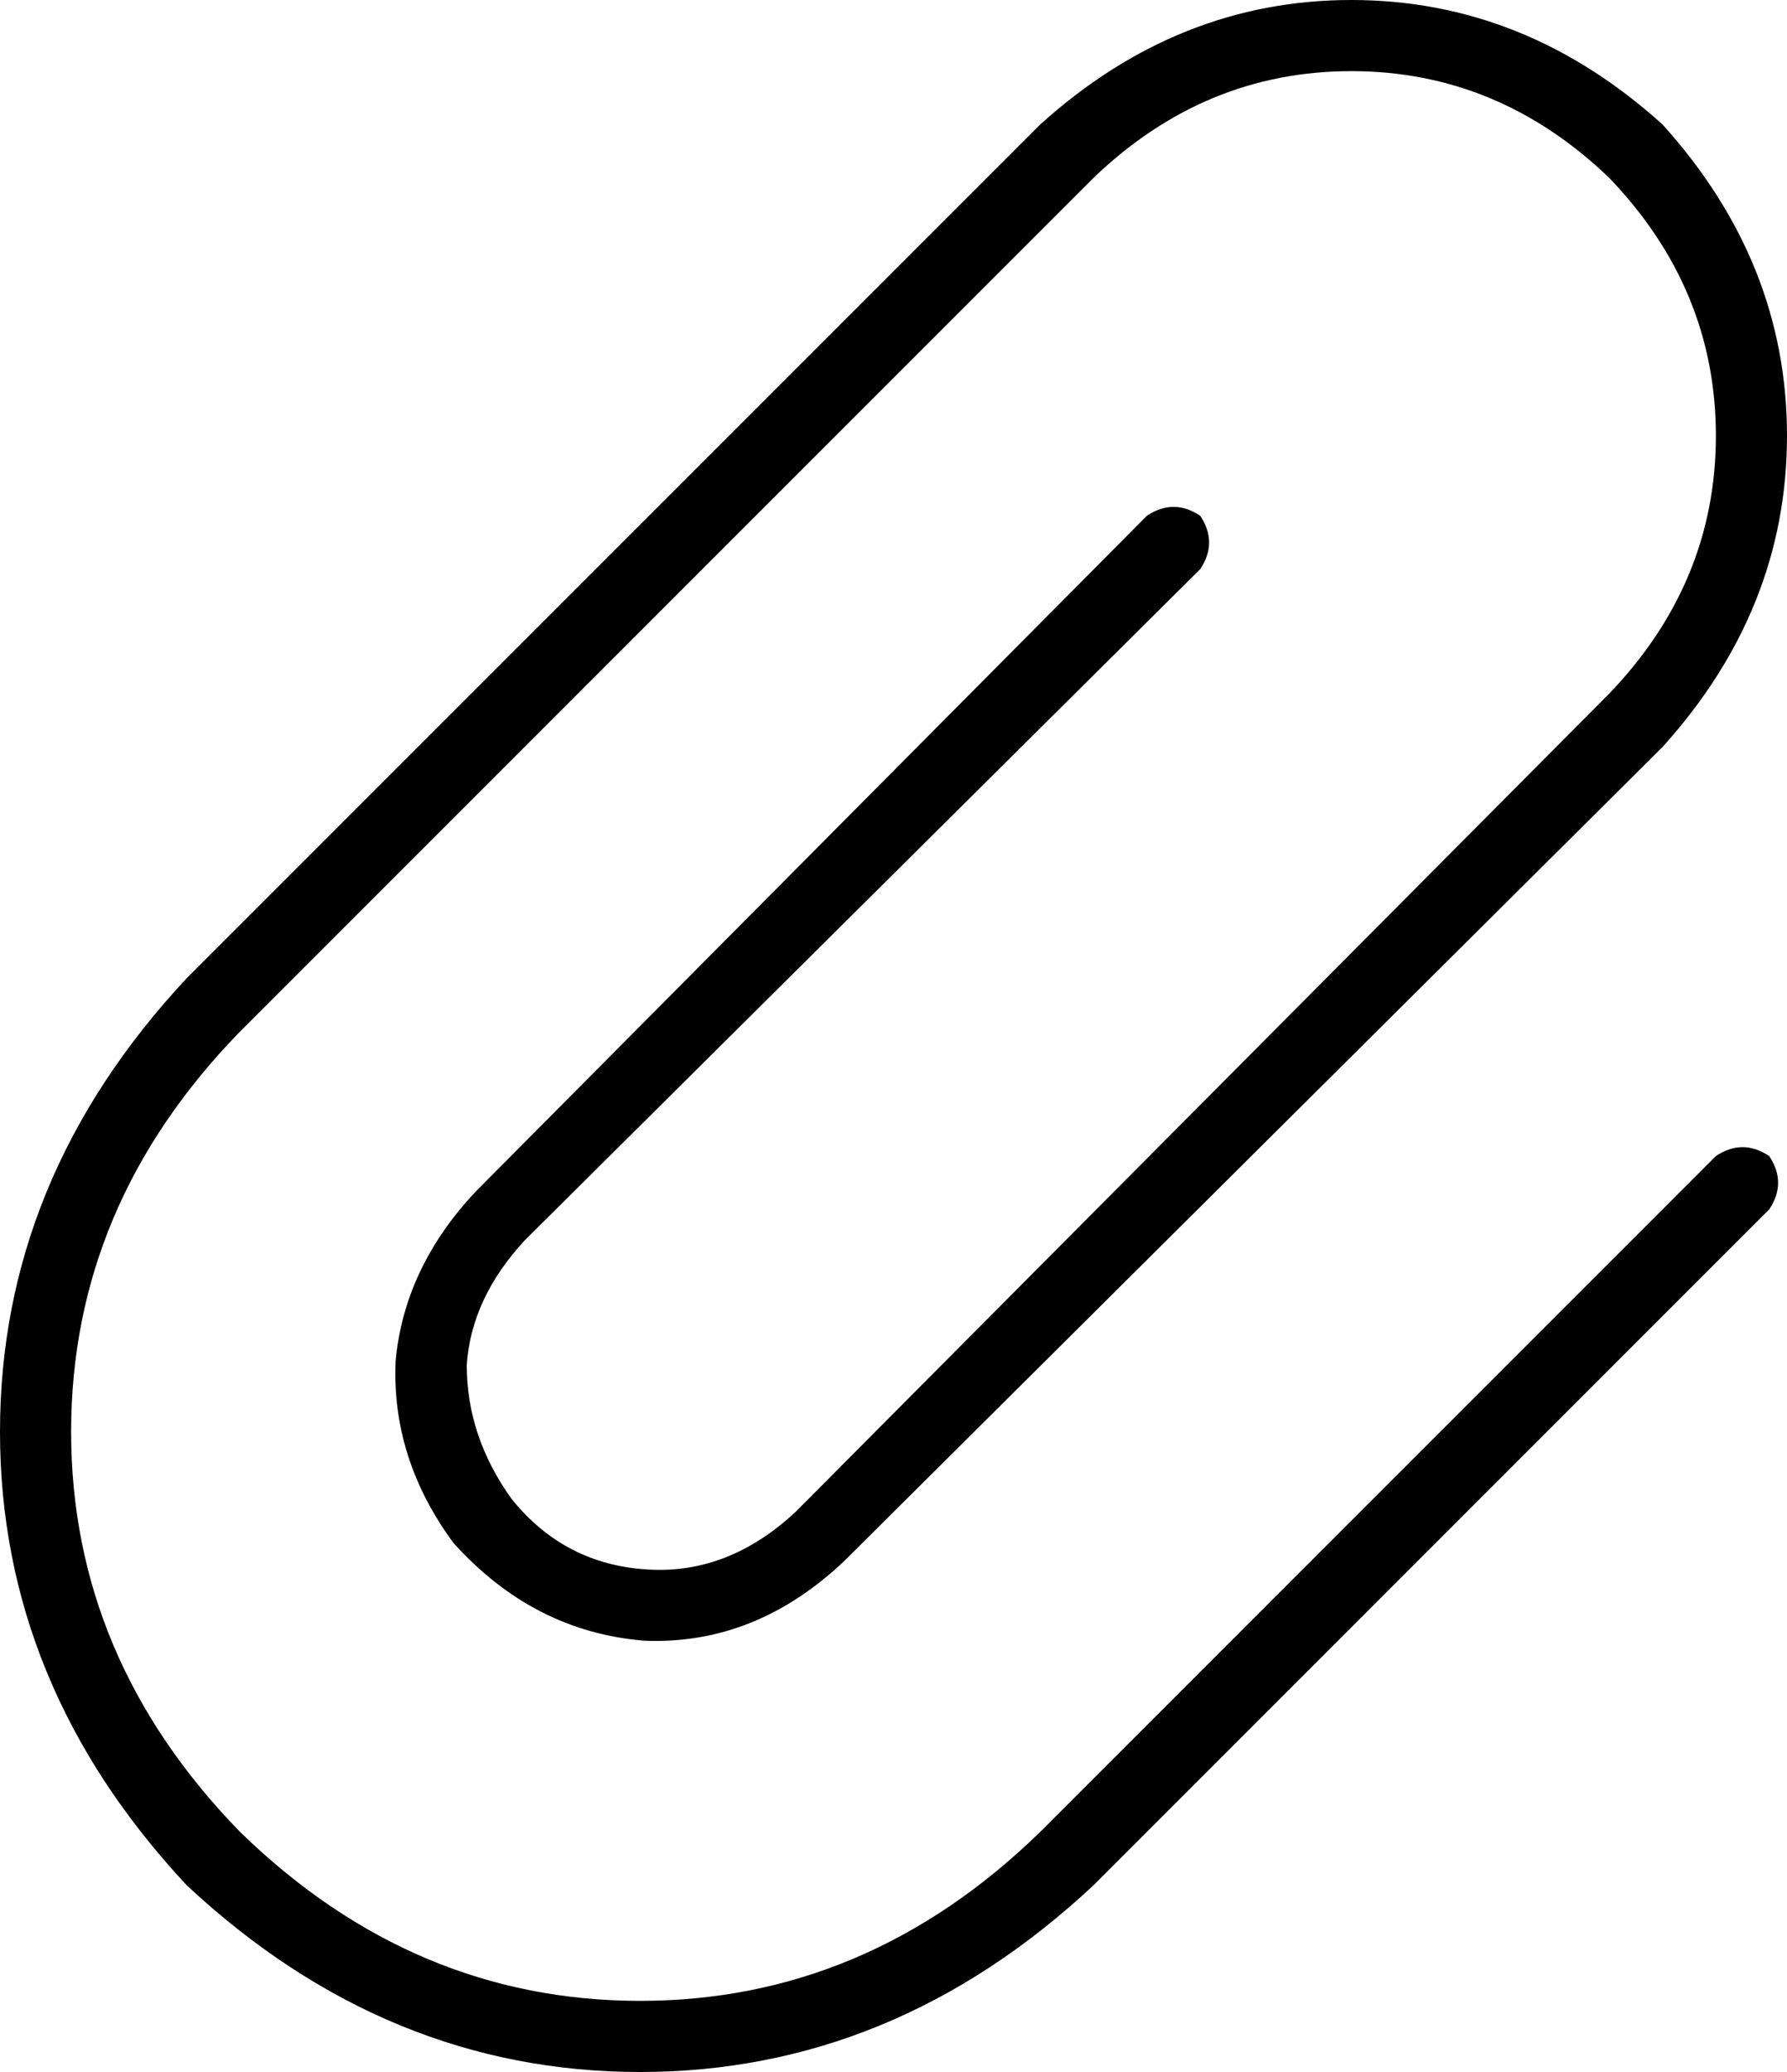 <svg xmlns="http://www.w3.org/2000/svg" viewBox="0 0 402 466">
  <path d="M 362 40 Q 337 16 304 16 L 304 16 L 304 16 Q 271 16 246 40 L 54 232 L 54 232 Q 16 271 16 322 Q 16 373 54 412 Q 93 450 144 450 Q 195 450 234 412 L 386 260 L 386 260 Q 392 256 398 260 Q 402 266 398 272 L 246 424 L 246 424 Q 201 466 144 466 Q 87 466 42 424 Q 0 379 0 322 Q 0 265 42 220 L 234 28 L 234 28 Q 265 0 304 0 Q 343 0 374 28 Q 402 59 402 98 Q 402 137 374 168 L 190 351 L 190 351 Q 170 370 145 369 Q 120 367 102 347 Q 88 328 89 306 Q 91 285 107 268 L 258 116 L 258 116 Q 264 112 270 116 Q 274 122 270 128 L 118 279 L 118 279 Q 106 292 105 307 Q 105 323 115 337 Q 127 352 146 353 Q 164 354 179 340 L 362 156 L 362 156 Q 386 131 386 98 Q 386 65 362 40 L 362 40 Z" />
</svg>